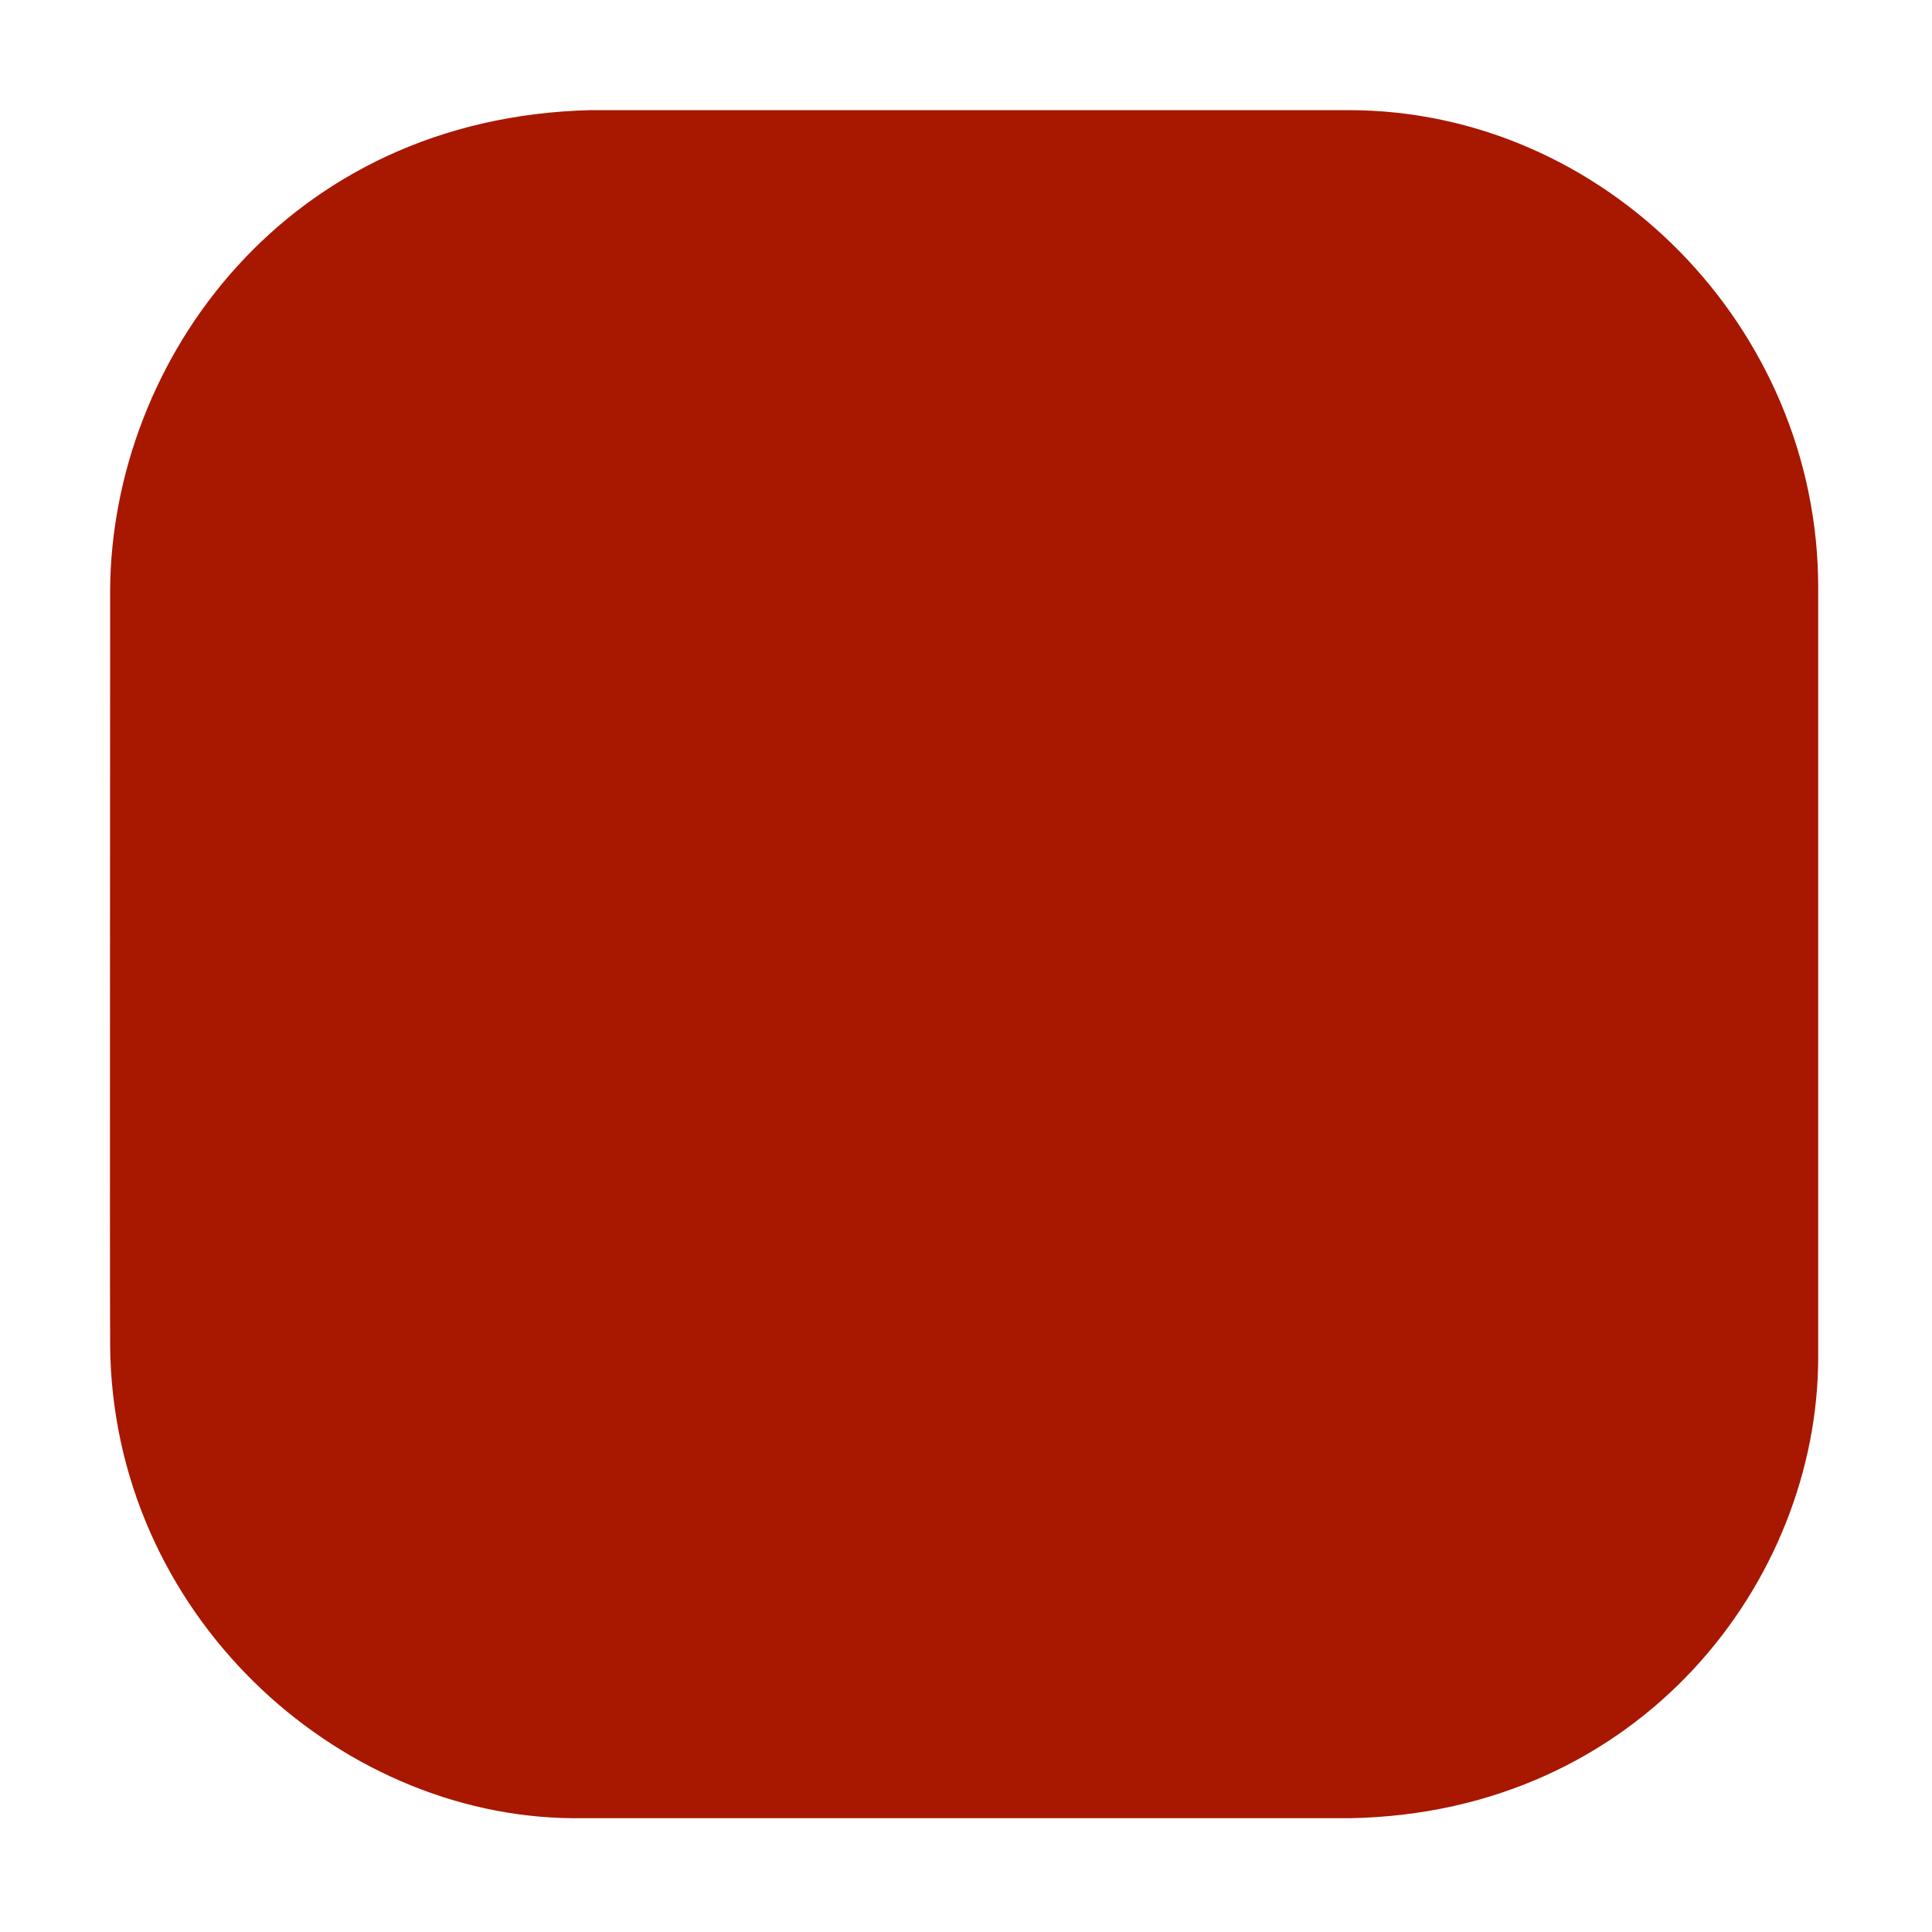 <svg version="1.1" xmlns="http://www.w3.org/2000/svg" xmlns:xlink="http://www.w3.org/1999/xlink" width="74.323" height="74.322" viewBox="0,0,74.323,74.322"><g transform="translate(-202.839,-142.839)"><g stroke="none" stroke-width="0" stroke-miterlimit="10"><path d="M202.839,217.161v-74.322h74.323v74.322z" fill="none"/><path d="M207.076,194.558c-0.016,-2.337 0,-24.207 0,-29.05c0.07,-8.821 6.786,-18.152 18.488,-18.432c6.255,0 18.638,0 29.153,0c9.853,0 18.067,8.356 18.067,18.362c0,10.728 0,23.352 0,29.609c0,8.61 -6.831,17.528 -17.997,17.737c-6.489,0 -27.534,0 -29.922,0c-9.082,-0.07 -17.72,-7.882 -17.79,-18.226z" fill="#a81700"/></g></g></svg><!--rotationCenter:37.16119499999999:37.16118499999996-->